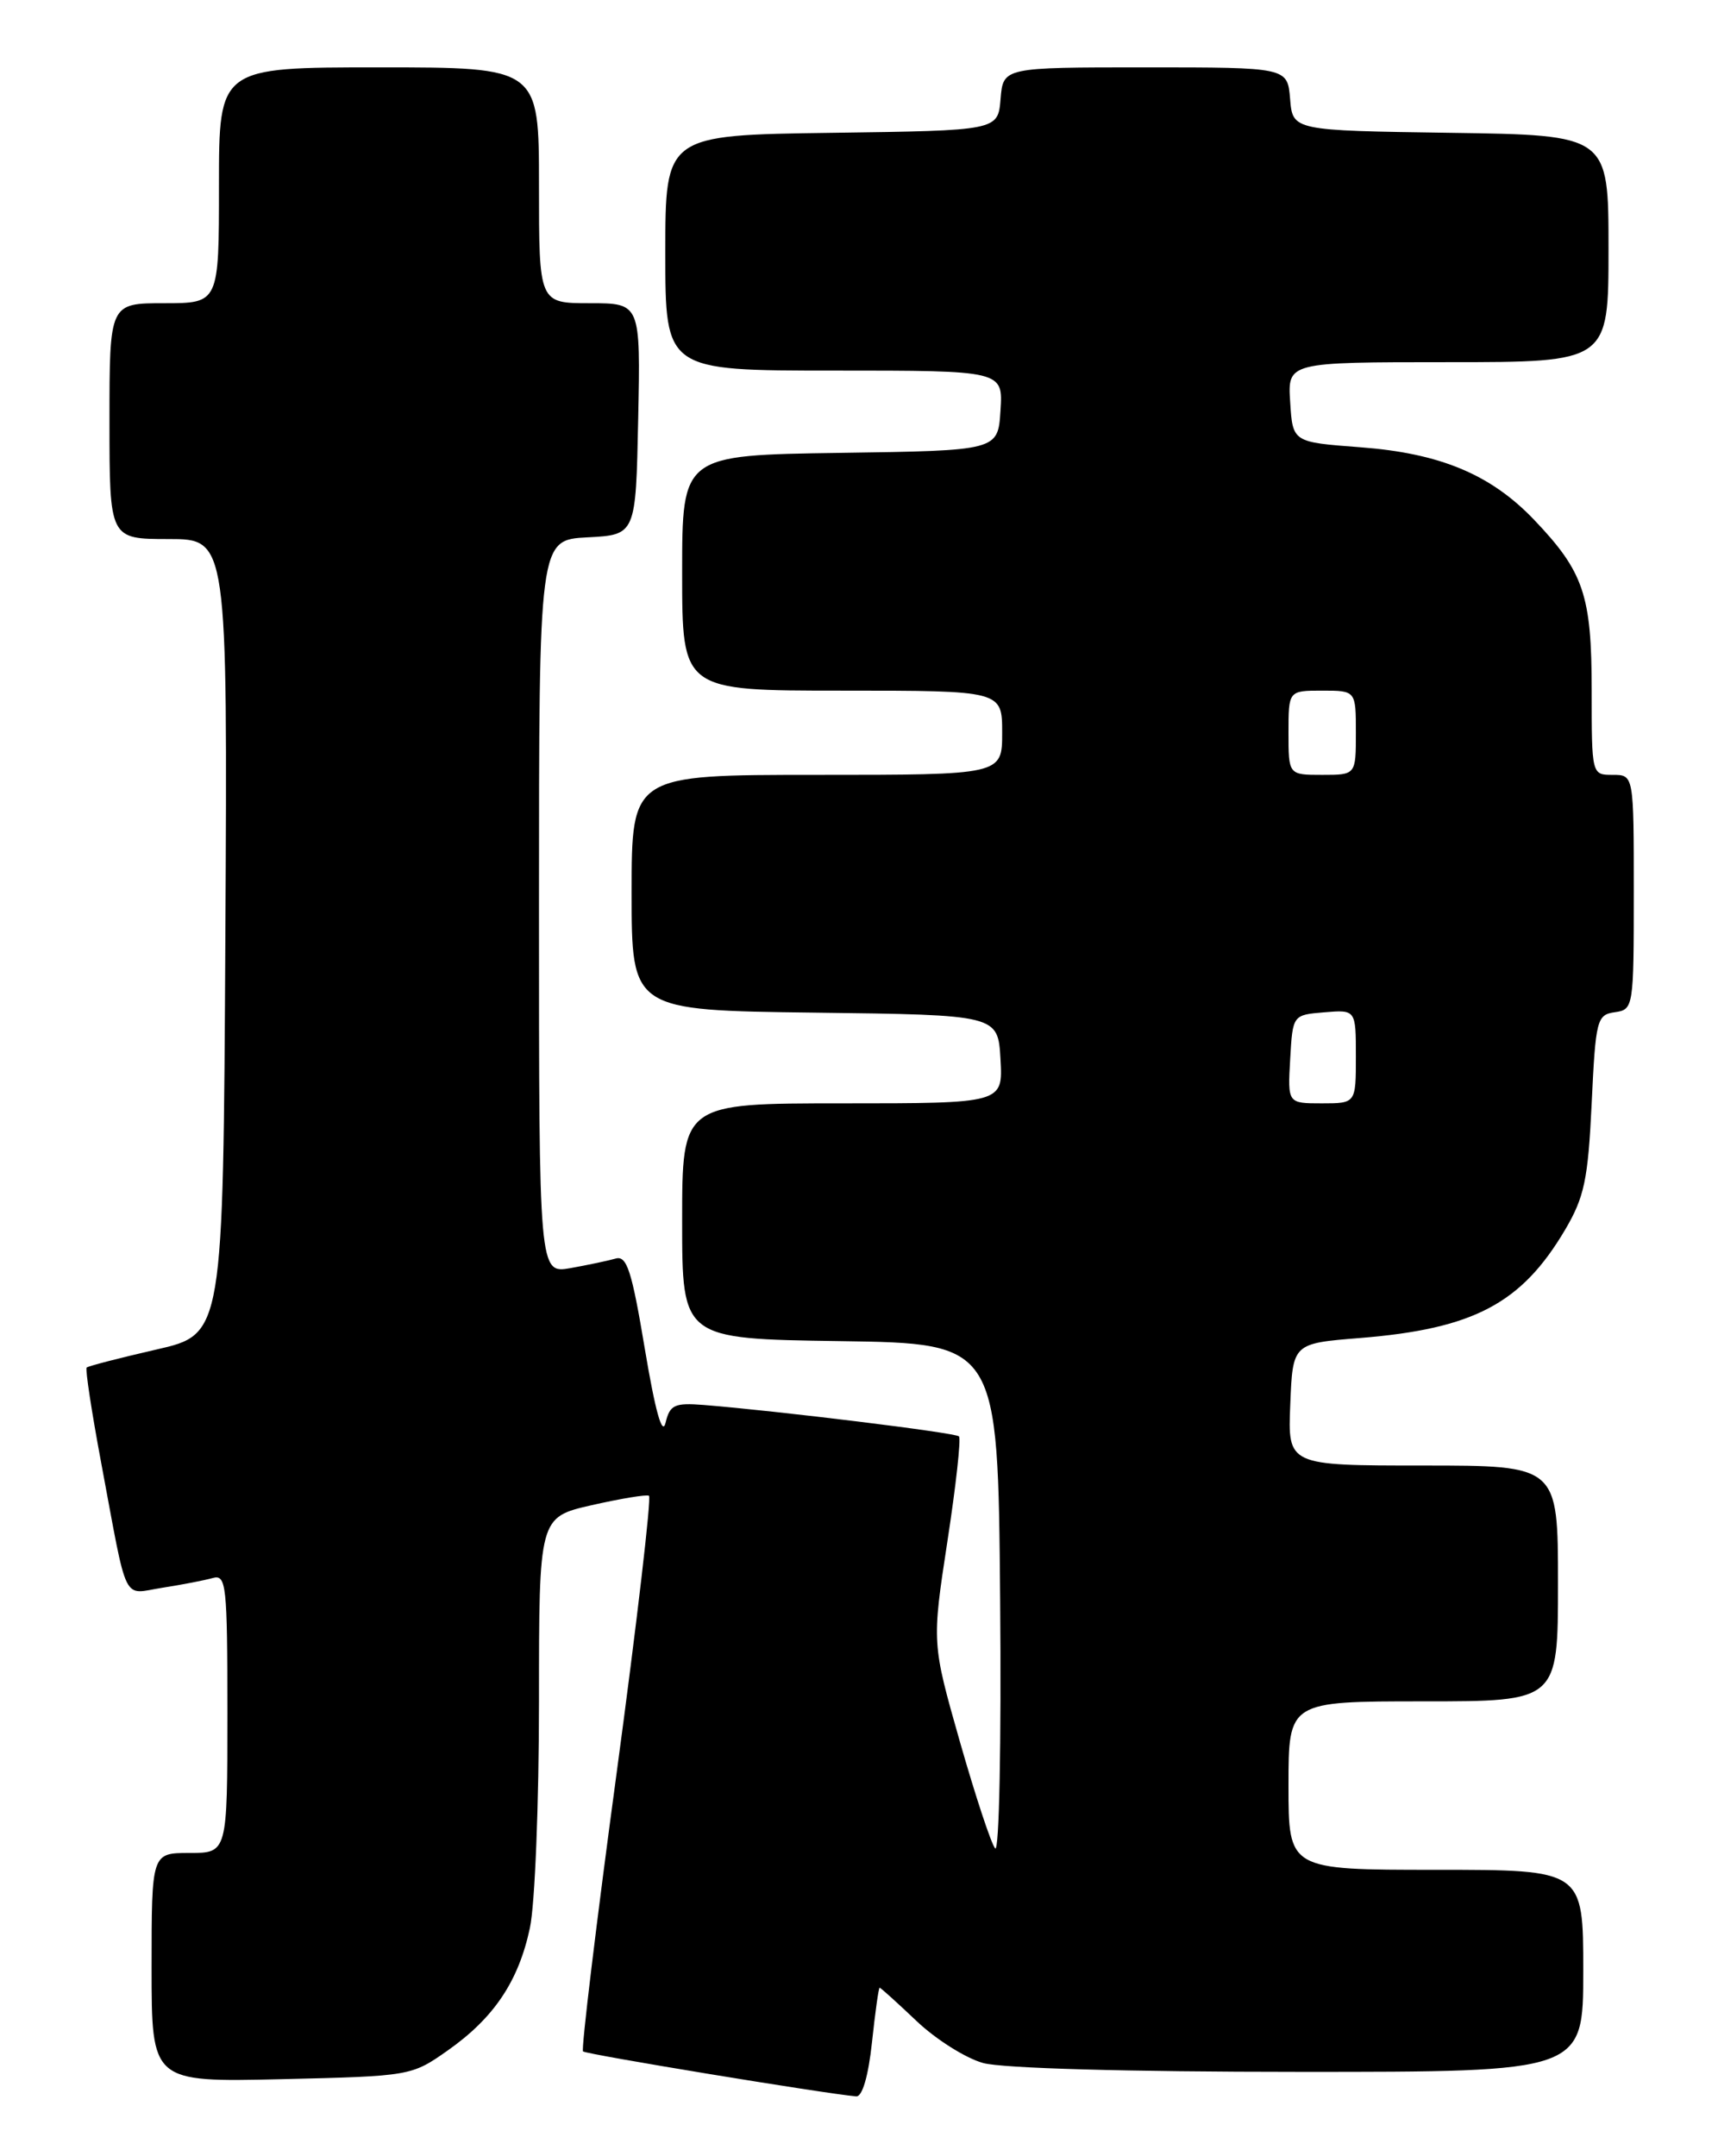<?xml version="1.0" encoding="UTF-8" standalone="no"?>
<!DOCTYPE svg PUBLIC "-//W3C//DTD SVG 1.1//EN" "http://www.w3.org/Graphics/SVG/1.1/DTD/svg11.dtd" >
<svg xmlns="http://www.w3.org/2000/svg" xmlns:xlink="http://www.w3.org/1999/xlink" version="1.1" viewBox="0 0 204 256">
 <g >
 <path fill="currentColor"
d=" M 103.54 242.50 C 103.92 238.93 104.33 236.00 104.45 236.00 C 104.58 236.00 106.54 237.78 108.83 239.95 C 111.11 242.12 114.67 244.37 116.74 244.94 C 119.01 245.57 133.88 245.99 154.25 245.99 C 188.00 246.00 188.00 246.00 188.00 234.00 C 188.00 222.00 188.00 222.00 170.50 222.00 C 153.00 222.00 153.00 222.00 153.00 212.00 C 153.00 202.00 153.00 202.00 169.00 202.00 C 185.00 202.00 185.00 202.00 185.00 188.00 C 185.00 174.00 185.00 174.00 168.96 174.00 C 152.91 174.00 152.91 174.00 153.21 166.75 C 153.50 159.50 153.50 159.50 161.50 158.86 C 175.00 157.77 180.67 154.77 185.85 146.00 C 188.13 142.13 188.57 140.04 189.00 131.00 C 189.47 121.05 189.62 120.48 191.75 120.18 C 193.96 119.87 194.00 119.62 194.00 105.93 C 194.00 92.00 194.00 92.00 191.50 92.00 C 189.00 92.00 189.00 92.00 189.00 81.95 C 189.00 70.66 188.06 67.89 182.14 61.69 C 177.00 56.32 170.99 53.81 161.50 53.10 C 153.50 52.50 153.50 52.50 153.20 47.75 C 152.89 43.00 152.89 43.00 171.95 43.00 C 191.00 43.00 191.00 43.00 191.00 29.52 C 191.00 16.04 191.00 16.04 172.25 15.77 C 153.50 15.50 153.50 15.50 153.19 11.75 C 152.88 8.00 152.88 8.00 136.00 8.00 C 119.12 8.00 119.12 8.00 118.81 11.75 C 118.50 15.50 118.50 15.50 98.75 15.77 C 79.00 16.04 79.00 16.04 79.00 30.02 C 79.00 44.00 79.00 44.00 99.05 44.00 C 119.11 44.00 119.11 44.00 118.80 48.75 C 118.50 53.50 118.50 53.50 99.75 53.77 C 81.00 54.04 81.00 54.04 81.00 68.02 C 81.00 82.00 81.00 82.00 100.00 82.00 C 119.00 82.00 119.00 82.00 119.00 87.00 C 119.00 92.00 119.00 92.00 97.00 92.00 C 75.00 92.00 75.00 92.00 75.00 105.98 C 75.00 119.96 75.00 119.96 96.75 120.23 C 118.50 120.50 118.50 120.50 118.80 125.75 C 119.10 131.00 119.10 131.00 100.05 131.00 C 81.00 131.00 81.00 131.00 81.00 144.98 C 81.00 158.96 81.00 158.96 99.75 159.23 C 118.50 159.50 118.50 159.50 118.76 189.96 C 118.91 206.89 118.65 220.00 118.17 219.46 C 117.70 218.93 115.82 213.23 113.98 206.79 C 110.65 195.09 110.65 195.09 112.49 183.05 C 113.51 176.42 114.13 170.79 113.87 170.54 C 113.43 170.10 92.41 167.52 83.56 166.81 C 80.09 166.54 79.54 166.79 79.03 168.93 C 78.64 170.54 77.81 167.56 76.57 160.16 C 75.02 150.86 74.43 149.04 73.10 149.43 C 72.22 149.68 69.81 150.19 67.75 150.56 C 64.00 151.22 64.00 151.22 64.00 107.66 C 64.00 64.10 64.00 64.10 69.75 63.80 C 75.50 63.50 75.50 63.50 75.78 49.75 C 76.06 36.00 76.06 36.00 70.03 36.00 C 64.00 36.00 64.00 36.00 64.00 22.00 C 64.00 8.00 64.00 8.00 45.00 8.00 C 26.00 8.00 26.00 8.00 26.00 22.00 C 26.00 36.00 26.00 36.00 19.50 36.00 C 13.00 36.00 13.00 36.00 13.00 50.00 C 13.00 64.00 13.00 64.00 20.01 64.00 C 27.02 64.00 27.02 64.00 26.76 111.21 C 26.50 158.42 26.50 158.42 18.56 160.23 C 14.20 161.23 10.48 162.19 10.29 162.37 C 10.11 162.55 10.88 167.61 12.00 173.60 C 15.23 190.86 14.45 189.26 19.29 188.51 C 21.61 188.15 24.29 187.63 25.25 187.36 C 26.87 186.90 27.00 188.13 27.00 203.43 C 27.00 220.00 27.00 220.00 22.50 220.00 C 18.00 220.00 18.00 220.00 18.00 233.61 C 18.00 247.21 18.00 247.21 33.41 246.86 C 48.72 246.50 48.86 246.48 53.15 243.46 C 58.64 239.60 61.57 235.25 62.92 228.91 C 63.52 226.16 64.00 214.05 64.00 202.02 C 64.00 180.14 64.00 180.14 70.25 178.71 C 73.69 177.93 76.75 177.42 77.06 177.59 C 77.37 177.75 75.64 192.57 73.22 210.51 C 70.79 228.46 69.00 243.33 69.23 243.56 C 69.58 243.91 97.98 248.58 101.67 248.90 C 102.39 248.96 103.11 246.50 103.54 242.50 Z  M 153.20 125.75 C 153.50 120.50 153.50 120.50 157.25 120.19 C 161.00 119.88 161.00 119.88 161.00 125.44 C 161.00 131.00 161.00 131.00 156.95 131.00 C 152.90 131.00 152.90 131.00 153.20 125.75 Z  M 153.00 87.00 C 153.00 82.00 153.00 82.00 157.00 82.00 C 161.00 82.00 161.00 82.00 161.00 87.00 C 161.00 92.00 161.00 92.00 157.00 92.00 C 153.00 92.00 153.00 92.00 153.00 87.00 Z "/>
</g>
</svg>